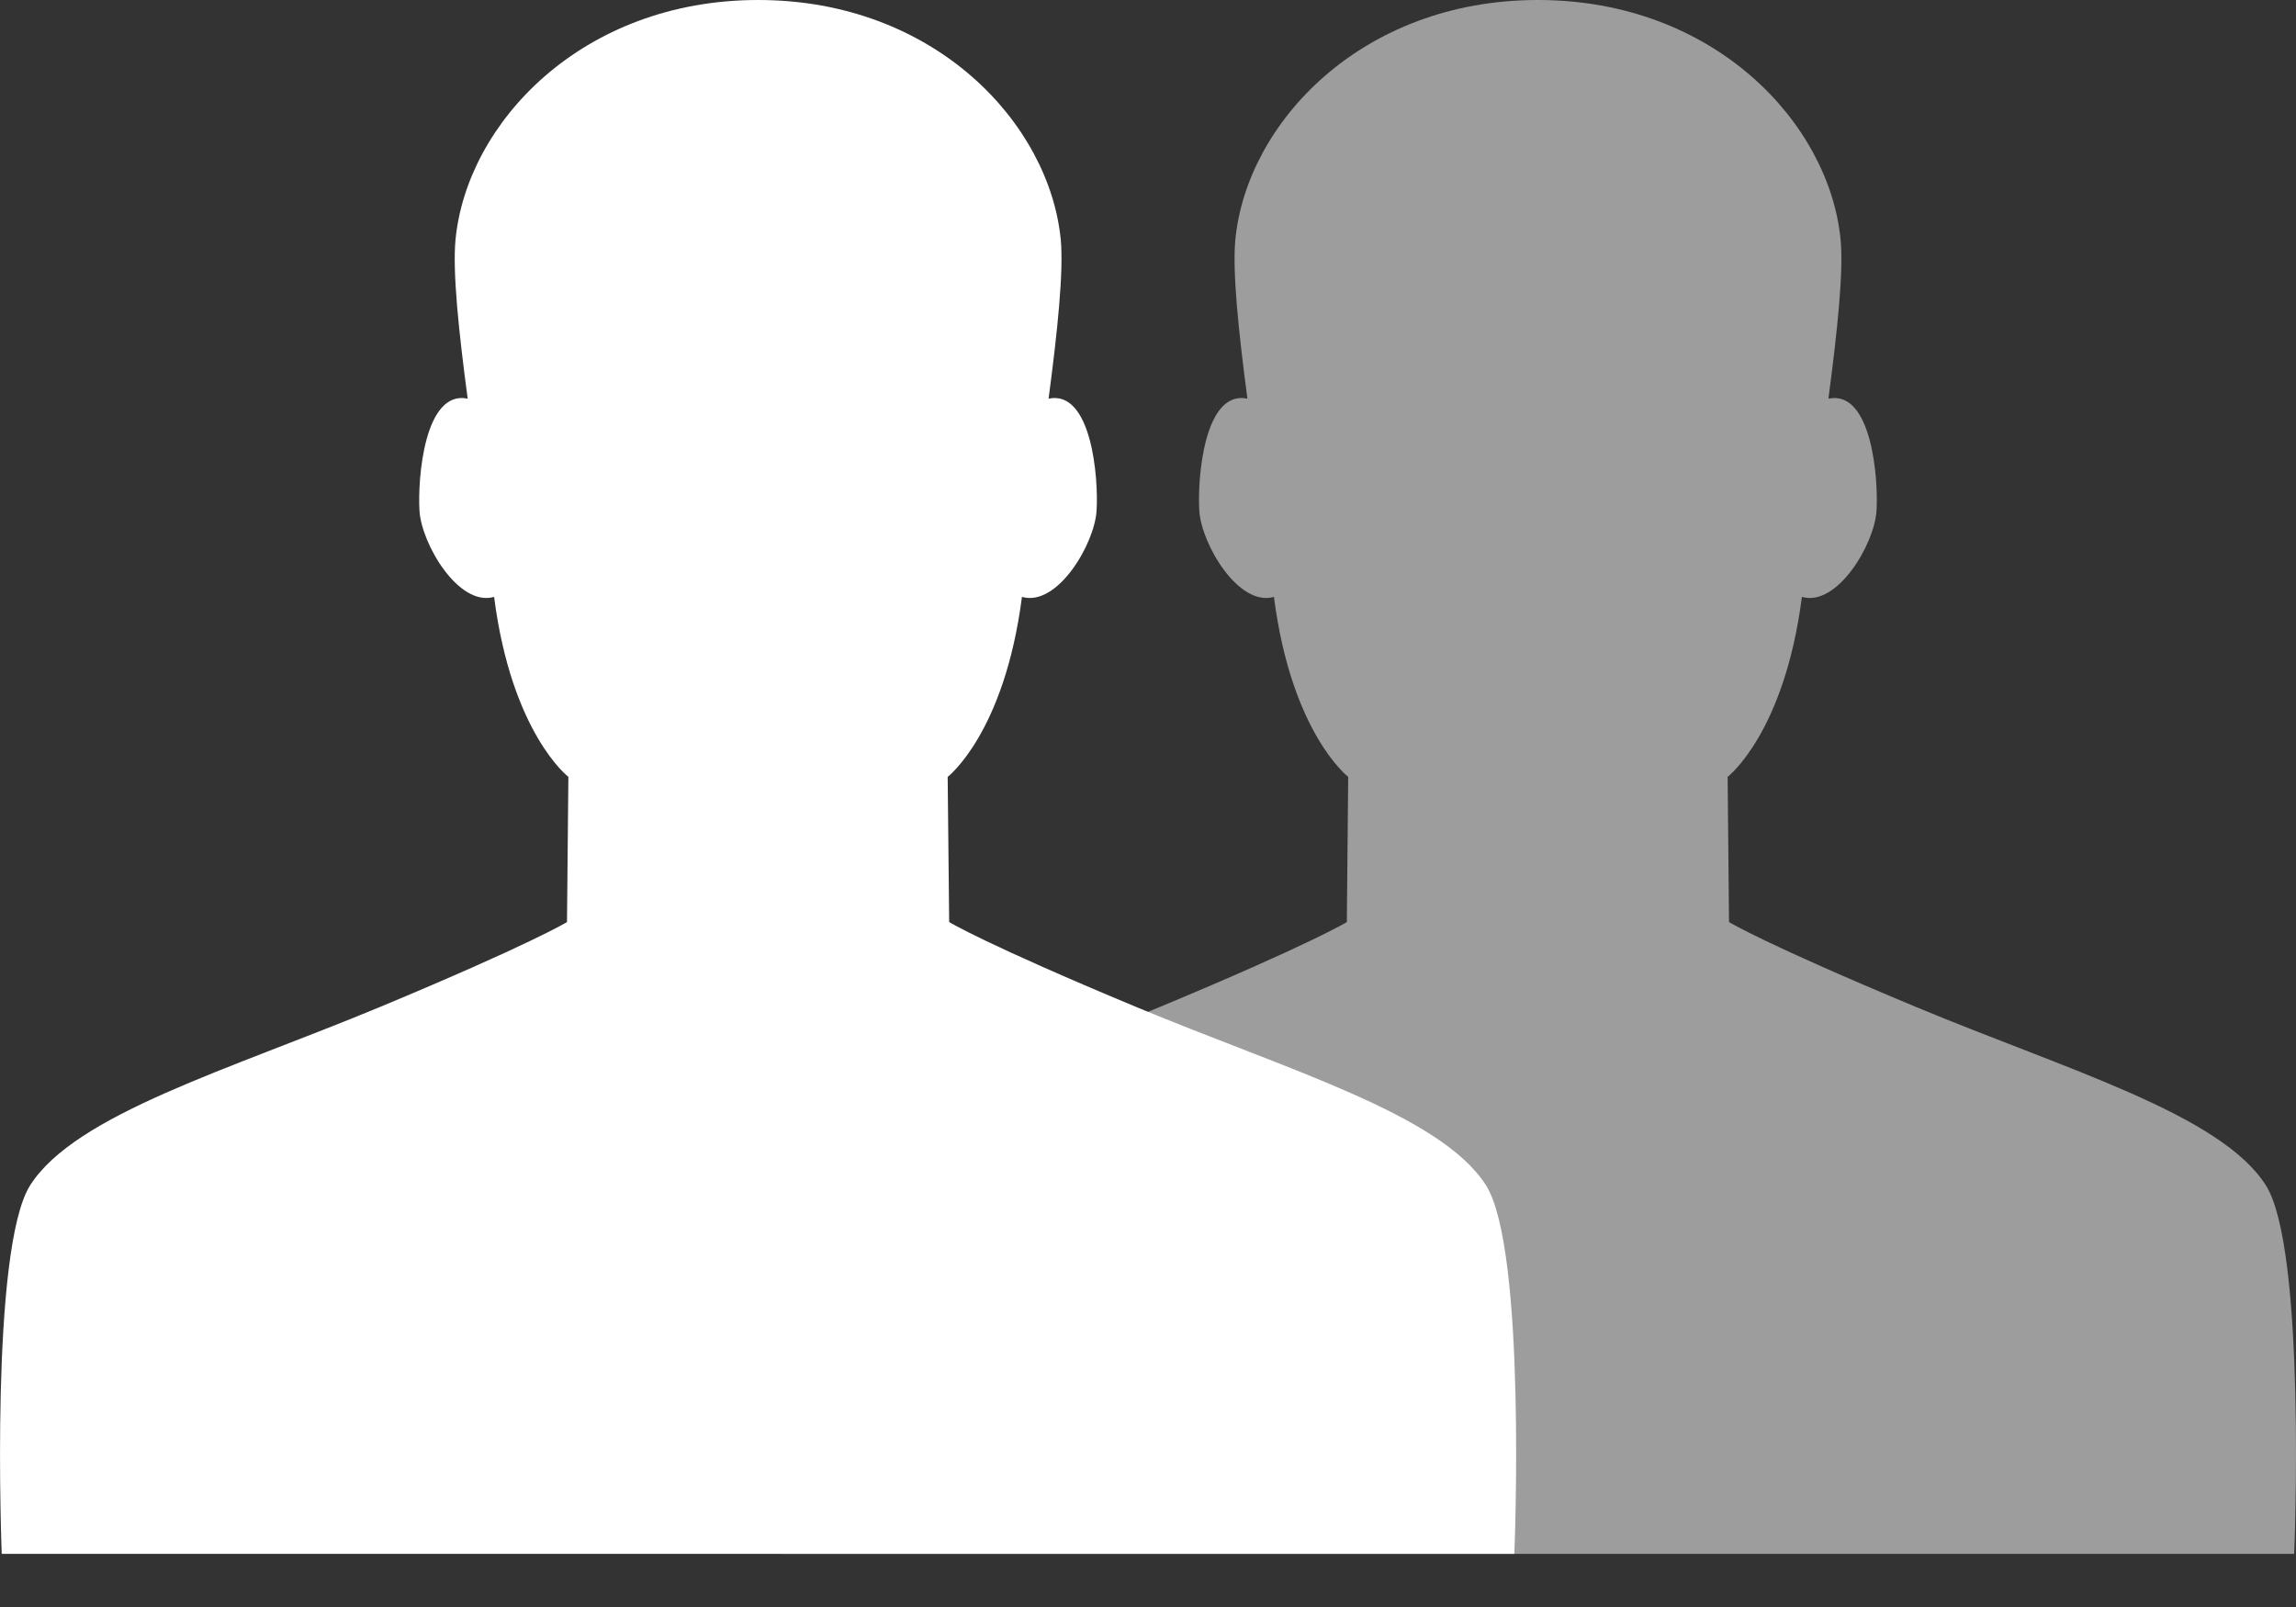 <?xml version="1.0" encoding="UTF-8" standalone="no"?>
<!DOCTYPE svg PUBLIC "-//W3C//DTD SVG 1.1//EN" "http://www.w3.org/Graphics/SVG/1.1/DTD/svg11.dtd">
<svg width="20px" height="14px" version="1.1" xmlns="http://www.w3.org/2000/svg" xmlns:xlink="http://www.w3.org/1999/xlink" xml:space="preserve" xmlns:serif="http://www.serif.com/" style="fill-rule:evenodd;clip-rule:evenodd;stroke-linejoin:round;stroke-miterlimit:2;">
    <rect width="100%" height="100%" fill="#333333" stroke="none"/>
    <g id="icon-groups">
        <g>
            <path d="M19.736,10.324C19.34,9.706 18.009,9.322 16.691,8.773C15.373,8.224 15.061,8.033 15.061,8.033L15.049,6.768C15.049,6.768 15.543,6.389 15.696,5.2C16.005,5.289 16.329,4.738 16.346,4.449C16.363,4.169 16.304,3.394 15.927,3.473C16.004,2.891 16.06,2.365 16.033,2.087C15.934,1.073 14.934,0 13.396,0C11.858,0 10.859,1.073 10.761,2.087C10.734,2.366 10.789,2.891 10.866,3.473C10.489,3.394 10.429,4.169 10.447,4.449C10.464,4.738 10.788,5.289 11.097,5.2C11.25,6.39 11.744,6.768 11.744,6.768L11.732,8.033C11.732,8.033 11.42,8.224 10.102,8.773C8.784,9.322 7.453,9.707 7.057,10.324C6.702,10.879 6.808,13.537 6.808,13.537L19.984,13.537C19.985,13.537 20.092,10.878 19.736,10.324Z" style="fill:rgb(157,157,157);fill-rule:nonzero;"/>
            <path d="M12.943,10.324C12.547,9.706 11.216,9.322 9.898,8.773C8.58,8.224 8.268,8.033 8.268,8.033L8.255,6.768C8.255,6.768 8.749,6.389 8.902,5.2C9.211,5.289 9.535,4.738 9.552,4.449C9.57,4.169 9.51,3.394 9.134,3.473C9.211,2.891 9.266,2.366 9.24,2.087C9.141,1.073 8.141,0 6.604,0C5.067,0 4.066,1.073 3.968,2.087C3.941,2.366 3.996,2.891 4.074,3.473C3.697,3.394 3.637,4.169 3.654,4.449C3.671,4.738 3.995,5.289 4.304,5.2C4.457,6.39 4.951,6.768 4.951,6.768L4.939,8.033C4.939,8.033 4.627,8.224 3.309,8.773C1.991,9.321 0.66,9.706 0.264,10.324C-0.091,10.879 0.015,13.537 0.015,13.537L13.191,13.537C13.192,13.537 13.299,10.878 12.943,10.324Z" style="fill:white;fill-rule:nonzero;"/>
        </g>
    </g>
</svg>
